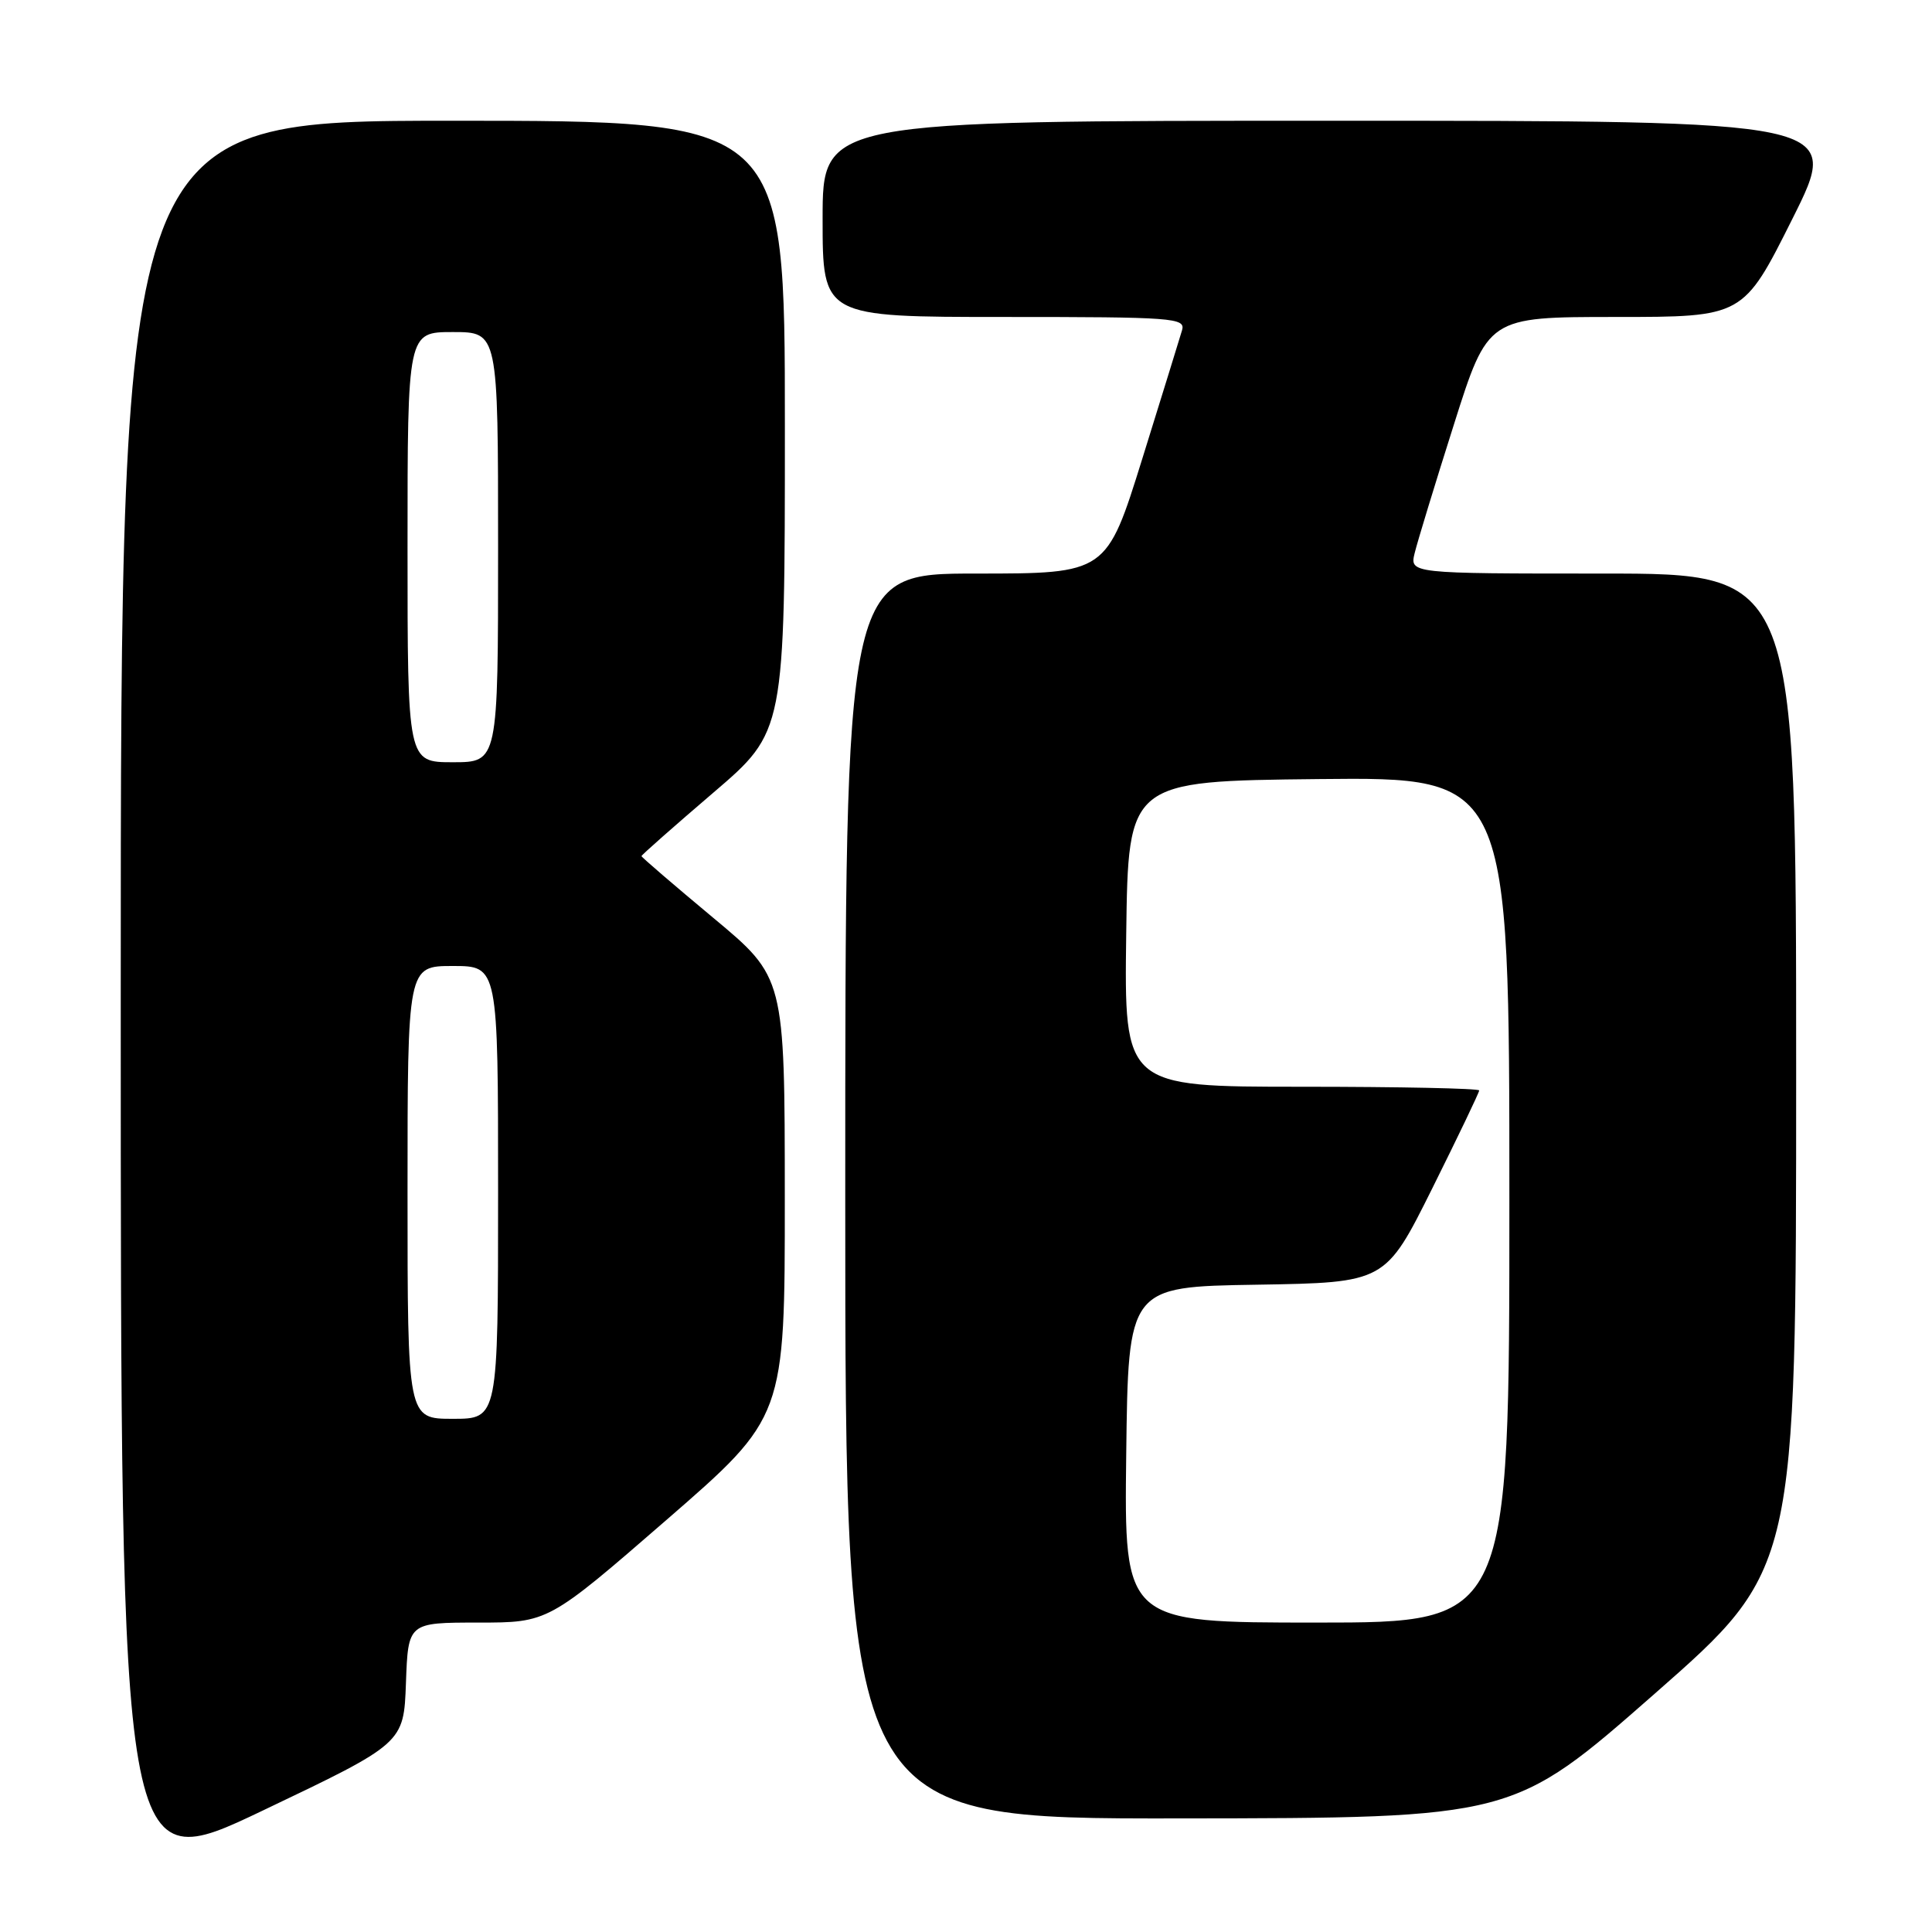 <?xml version="1.0" encoding="UTF-8" standalone="no"?>
<!DOCTYPE svg PUBLIC "-//W3C//DTD SVG 1.1//EN" "http://www.w3.org/Graphics/SVG/1.1/DTD/svg11.dtd" >
<svg xmlns="http://www.w3.org/2000/svg" xmlns:xlink="http://www.w3.org/1999/xlink" version="1.1" viewBox="0 0 256 256">
 <g >
 <path fill="currentColor"
d=" M 53.79 223.00 C 54.08 215.00 54.08 215.00 63.36 215.00 C 72.64 215.00 72.64 215.00 88.32 201.39 C 104.00 187.77 104.00 187.77 103.99 158.64 C 103.98 129.50 103.98 129.50 94.49 121.60 C 89.27 117.25 85.00 113.58 85.00 113.44 C 85.00 113.29 89.28 109.52 94.50 105.05 C 104.00 96.93 104.00 96.93 104.00 56.46 C 104.00 16.00 104.00 16.00 60.00 16.00 C 16.00 16.00 16.00 16.00 16.00 132.44 C 16.00 248.88 16.00 248.88 34.75 239.94 C 53.50 231.00 53.50 231.00 53.79 223.00 Z  M 219.25 224.43 C 238.00 207.96 238.00 207.96 238.00 141.98 C 238.00 76.00 238.00 76.00 212.39 76.00 C 186.78 76.00 186.78 76.00 187.46 73.25 C 187.83 71.74 190.16 64.09 192.65 56.25 C 197.16 42.00 197.16 42.00 214.07 42.00 C 230.99 42.00 230.99 42.00 237.50 29.00 C 244.01 16.00 244.01 16.00 176.51 16.00 C 109.00 16.00 109.00 16.00 109.00 29.00 C 109.00 42.00 109.00 42.00 133.07 42.00 C 155.52 42.00 157.10 42.12 156.63 43.75 C 156.35 44.71 153.98 52.36 151.37 60.75 C 146.62 76.00 146.62 76.00 129.31 76.00 C 112.00 76.00 112.00 76.00 112.00 158.50 C 112.00 241.00 112.00 241.00 156.25 240.95 C 200.50 240.90 200.50 240.90 219.25 224.43 Z  M 54.00 158.00 C 54.00 128.00 54.00 128.00 60.00 128.00 C 66.00 128.00 66.00 128.00 66.00 158.00 C 66.00 188.00 66.00 188.00 60.00 188.00 C 54.00 188.00 54.00 188.00 54.00 158.00 Z  M 54.00 72.50 C 54.00 44.00 54.00 44.00 60.00 44.00 C 66.00 44.00 66.00 44.00 66.00 72.50 C 66.00 101.00 66.00 101.00 60.00 101.00 C 54.00 101.00 54.00 101.00 54.00 72.50 Z  M 149.23 192.75 C 149.50 170.50 149.50 170.50 166.53 170.23 C 183.56 169.95 183.56 169.95 189.78 157.47 C 193.20 150.60 196.00 144.76 196.00 144.49 C 196.00 144.22 185.42 144.00 172.48 144.00 C 148.96 144.00 148.96 144.00 149.23 123.75 C 149.50 103.50 149.50 103.50 174.75 103.23 C 200.00 102.97 200.00 102.97 200.00 158.98 C 200.00 215.00 200.00 215.00 174.48 215.00 C 148.96 215.00 148.96 215.00 149.23 192.75 Z "/>
</g>
</svg>